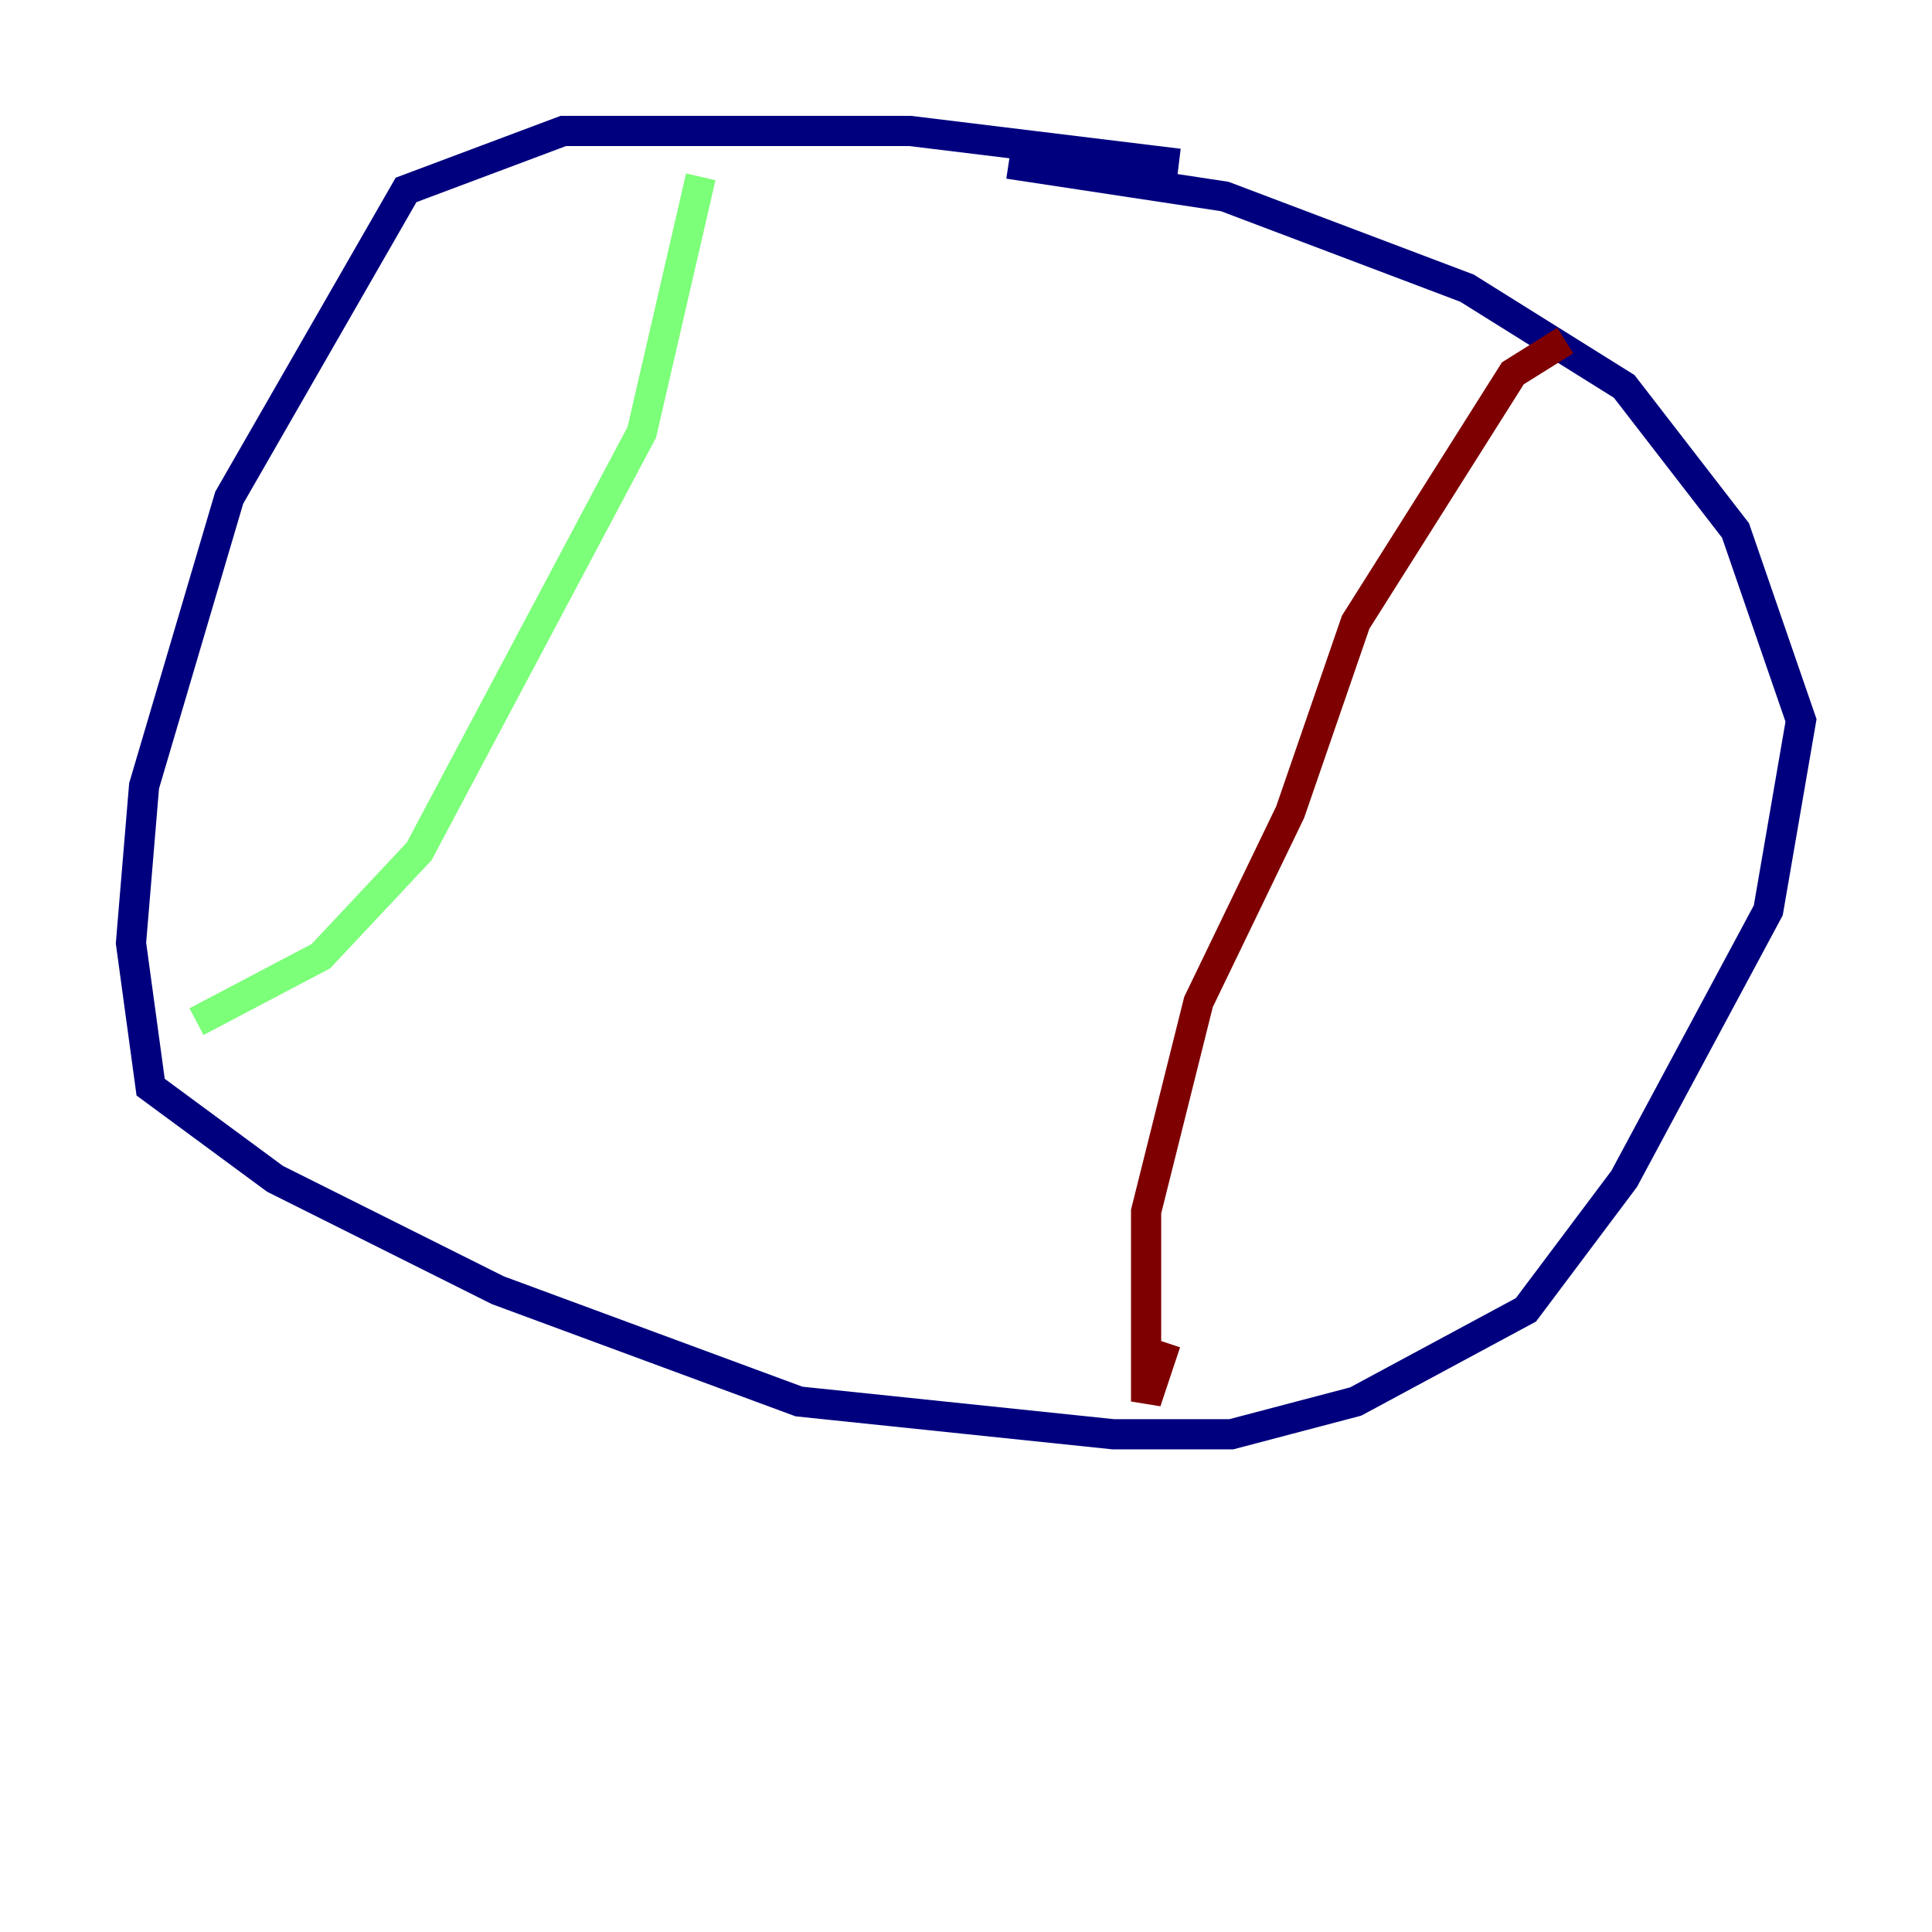 <?xml version="1.0" encoding="utf-8" ?>
<svg baseProfile="tiny" height="128" version="1.2" viewBox="0,0,128,128" width="128" xmlns="http://www.w3.org/2000/svg" xmlns:ev="http://www.w3.org/2001/xml-events" xmlns:xlink="http://www.w3.org/1999/xlink"><defs /><polyline fill="none" points="78.102,10.848 60.312,8.678 37.315,8.678 26.902,12.583 15.186,32.976 9.546,52.068 8.678,62.481 9.98,72.027 18.224,78.102 32.976,85.478 52.936,92.854 73.763,95.024 81.573,95.024 89.817,92.854 101.098,86.78 107.607,78.102 117.153,60.312 119.322,47.729 114.983,35.146 107.607,25.6 97.193,19.091 81.139,13.017 66.82,10.848" stroke="#00007f" stroke-width="2" /><polyline fill="none" points="46.427,11.715 42.522,28.637 27.77,56.407 21.261,63.349 13.017,67.688" stroke="#7cff79" stroke-width="2" /><polyline fill="none" points="103.702,22.563 100.231,24.732 89.817,41.22 85.478,53.803 79.403,66.386 75.932,80.271 75.932,92.854 77.234,88.949" stroke="#7f0000" stroke-width="2" /></svg>